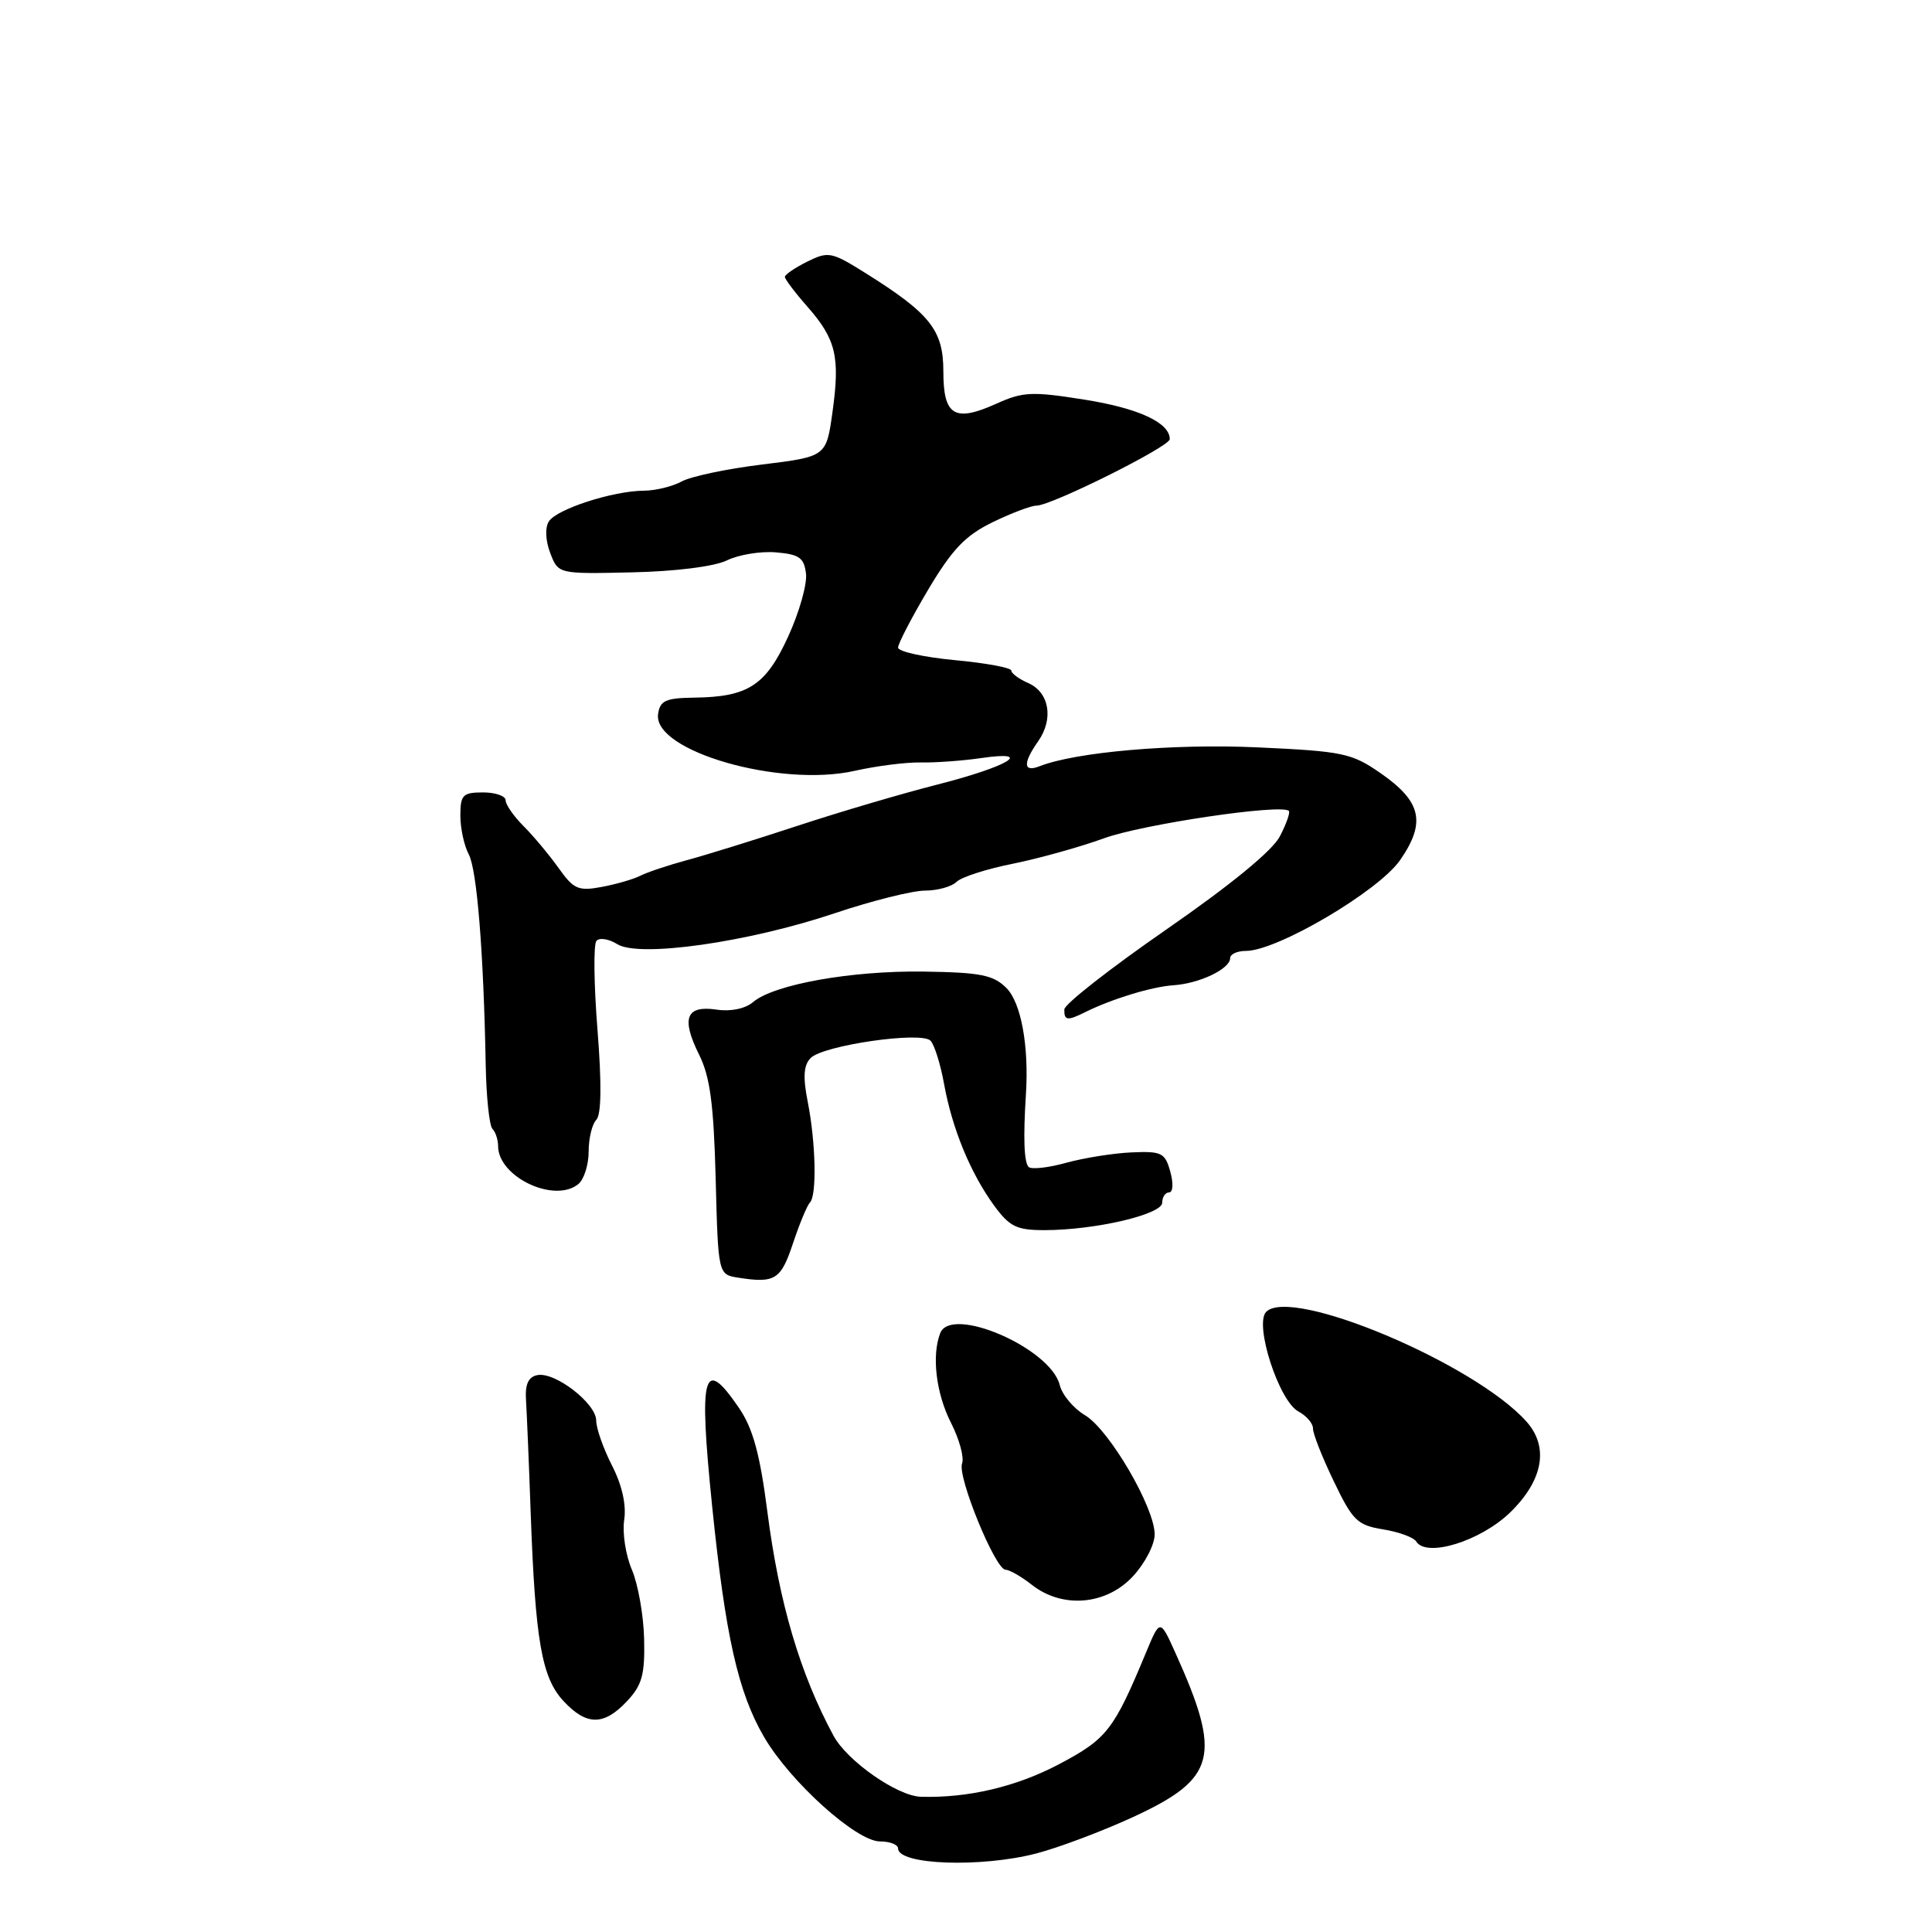 <?xml version="1.0" encoding="UTF-8" standalone="no"?>
<!DOCTYPE svg PUBLIC "-//W3C//DTD SVG 1.1//EN" "http://www.w3.org/Graphics/SVG/1.1/DTD/svg11.dtd" >
<svg xmlns="http://www.w3.org/2000/svg" xmlns:xlink="http://www.w3.org/1999/xlink" version="1.1" viewBox="0 0 256 256">
 <g >
 <path fill="currentColor"
d=" M 137.33 245.59 C 140.32 244.81 146.10 242.63 150.20 240.74 C 161.17 235.66 161.93 232.71 155.74 219.00 C 153.71 214.50 153.71 214.50 151.84 219.00 C 147.58 229.25 146.68 230.41 140.34 233.76 C 134.67 236.76 128.23 238.27 122.00 238.08 C 118.89 237.98 112.25 233.34 110.45 230.00 C 106.00 221.76 103.25 212.44 101.68 200.31 C 100.70 192.68 99.77 189.28 97.94 186.59 C 93.19 179.62 92.56 181.87 94.36 199.55 C 96.12 216.81 97.81 224.29 101.26 230.19 C 104.75 236.14 113.48 244.00 116.61 244.00 C 117.92 244.00 119.00 244.42 119.00 244.93 C 119.00 247.11 129.98 247.50 137.33 245.59 Z  M 83.07 225.43 C 85.08 223.29 85.46 221.91 85.35 217.18 C 85.28 214.06 84.55 209.93 83.73 208.00 C 82.90 206.07 82.45 203.10 82.71 201.39 C 83.01 199.41 82.43 196.80 81.09 194.18 C 79.94 191.93 79.00 189.25 79.00 188.23 C 79.00 185.96 73.54 181.74 71.20 182.21 C 70.00 182.45 69.56 183.43 69.70 185.53 C 69.80 187.16 70.09 193.90 70.32 200.50 C 70.93 217.40 71.78 222.28 74.65 225.38 C 77.71 228.68 80.00 228.69 83.07 225.43 Z  M 150.10 208.89 C 151.69 207.19 153.00 204.68 153.00 203.32 C 153.00 199.74 146.96 189.41 143.76 187.52 C 142.25 186.62 140.74 184.83 140.42 183.52 C 139.19 178.62 126.01 172.92 124.58 176.66 C 123.43 179.64 124.04 184.65 126.01 188.53 C 127.12 190.70 127.78 193.13 127.48 193.92 C 126.82 195.63 131.89 208.00 133.24 208.00 C 133.76 208.00 135.33 208.90 136.73 210.00 C 140.76 213.17 146.55 212.70 150.10 208.89 Z  M 200.13 200.38 C 204.49 196.12 205.27 191.72 202.25 188.35 C 195.37 180.67 171.14 170.46 167.78 173.82 C 166.16 175.44 169.45 185.64 172.05 187.03 C 173.12 187.60 173.99 188.62 173.98 189.29 C 173.96 189.95 175.20 193.10 176.73 196.27 C 179.23 201.49 179.86 202.10 183.27 202.65 C 185.35 202.99 187.32 203.71 187.65 204.25 C 189.01 206.44 196.21 204.20 200.13 200.38 Z  M 105.07 164.76 C 105.94 162.15 106.95 159.72 107.32 159.34 C 108.25 158.41 108.10 151.44 107.03 146.00 C 106.38 142.71 106.48 141.15 107.41 140.20 C 109.05 138.51 122.03 136.63 123.29 137.89 C 123.81 138.41 124.62 141.00 125.10 143.66 C 126.18 149.59 128.59 155.44 131.73 159.75 C 133.77 162.54 134.71 163.00 138.38 163.00 C 145.08 163.00 154.00 160.92 154.00 159.36 C 154.00 158.61 154.41 158.00 154.91 158.00 C 155.43 158.00 155.50 156.80 155.07 155.25 C 154.37 152.74 153.93 152.52 149.90 152.70 C 147.48 152.81 143.57 153.44 141.22 154.09 C 138.87 154.74 136.65 154.98 136.30 154.63 C 135.69 154.02 135.57 150.78 135.94 145.00 C 136.35 138.58 135.30 132.86 133.35 130.91 C 131.63 129.19 129.93 128.85 122.41 128.74 C 112.81 128.60 102.54 130.44 99.79 132.78 C 98.75 133.66 96.84 134.06 94.95 133.78 C 90.90 133.18 90.23 134.91 92.64 139.76 C 94.09 142.67 94.57 146.31 94.83 156.19 C 95.16 168.88 95.16 168.88 97.83 169.30 C 102.69 170.06 103.47 169.58 105.07 164.76 Z  M 76.65 156.88 C 77.39 156.26 78.00 154.33 78.00 152.58 C 78.00 150.83 78.46 148.94 79.01 148.39 C 79.68 147.72 79.74 143.64 79.17 136.44 C 78.69 130.42 78.63 125.13 79.03 124.67 C 79.44 124.21 80.68 124.41 81.80 125.11 C 84.69 126.91 99.10 124.87 110.57 121.02 C 115.48 119.37 120.87 118.02 122.55 118.01 C 124.23 118.01 126.12 117.48 126.75 116.85 C 127.38 116.22 130.73 115.14 134.20 114.45 C 137.66 113.75 143.09 112.24 146.25 111.09 C 151.33 109.23 169.82 106.48 170.78 107.45 C 170.98 107.65 170.45 109.17 169.59 110.82 C 168.61 112.72 163.07 117.26 154.55 123.16 C 147.13 128.30 141.04 133.06 141.03 133.75 C 140.99 135.23 141.44 135.29 143.76 134.13 C 147.33 132.36 152.59 130.75 155.50 130.55 C 158.95 130.32 163.00 128.38 163.00 126.96 C 163.00 126.43 163.94 126.00 165.10 126.00 C 169.23 126.00 182.67 118.08 185.52 113.97 C 188.98 108.98 188.36 106.21 182.92 102.44 C 179.10 99.79 177.93 99.55 166.65 99.03 C 155.48 98.52 142.55 99.64 137.75 101.53 C 135.58 102.38 135.51 101.14 137.57 98.21 C 139.64 95.25 139.04 91.74 136.25 90.51 C 135.01 89.97 134.00 89.22 134.00 88.85 C 134.00 88.48 130.62 87.85 126.50 87.47 C 122.38 87.08 119.00 86.33 119.00 85.81 C 119.00 85.28 120.80 81.82 122.99 78.13 C 126.18 72.77 127.91 70.96 131.52 69.20 C 134.01 67.99 136.63 67.00 137.33 67.00 C 139.31 67.00 155.00 59.18 155.00 58.19 C 155.00 56.01 150.89 54.10 143.73 52.96 C 136.77 51.85 135.54 51.90 132.03 53.49 C 126.47 55.99 125.00 55.10 125.00 49.22 C 125.00 43.75 123.27 41.57 114.71 36.20 C 110.18 33.36 109.76 33.28 106.96 34.67 C 105.33 35.48 104.00 36.39 104.00 36.69 C 104.00 36.99 105.34 38.77 106.99 40.64 C 110.78 44.96 111.33 47.28 110.31 54.59 C 109.49 60.50 109.49 60.50 100.99 61.55 C 96.32 62.12 91.52 63.13 90.32 63.80 C 89.11 64.46 86.86 65.01 85.32 65.02 C 81.23 65.04 73.74 67.46 72.72 69.10 C 72.20 69.93 72.28 71.63 72.91 73.28 C 73.97 76.06 73.97 76.06 83.74 75.84 C 89.53 75.71 94.64 75.07 96.31 74.26 C 97.86 73.50 100.78 73.02 102.81 73.19 C 105.91 73.45 106.55 73.90 106.80 76.03 C 106.96 77.42 105.90 81.16 104.44 84.34 C 101.47 90.83 99.14 92.35 92.00 92.44 C 88.20 92.49 87.45 92.83 87.20 94.62 C 86.50 99.51 103.33 104.37 113.25 102.14 C 116.14 101.49 120.08 100.99 122.00 101.03 C 123.92 101.07 127.53 100.81 130.00 100.45 C 137.21 99.40 133.61 101.57 124.16 103.97 C 119.57 105.14 111.24 107.59 105.66 109.43 C 100.07 111.27 93.47 113.32 91.00 113.98 C 88.53 114.65 85.77 115.57 84.87 116.03 C 83.98 116.49 81.67 117.16 79.75 117.52 C 76.63 118.10 76.02 117.84 74.01 115.01 C 72.77 113.27 70.68 110.77 69.38 109.47 C 68.07 108.16 67.00 106.62 67.00 106.05 C 67.00 105.47 65.65 105.00 64.00 105.00 C 61.32 105.00 61.00 105.33 61.00 108.07 C 61.00 109.75 61.50 112.06 62.11 113.20 C 63.20 115.24 64.08 126.15 64.36 141.16 C 64.44 145.37 64.84 149.16 65.25 149.58 C 65.66 149.99 66.00 151.02 66.00 151.85 C 66.00 155.96 73.49 159.50 76.65 156.88 Z "/>
</g>
</svg>